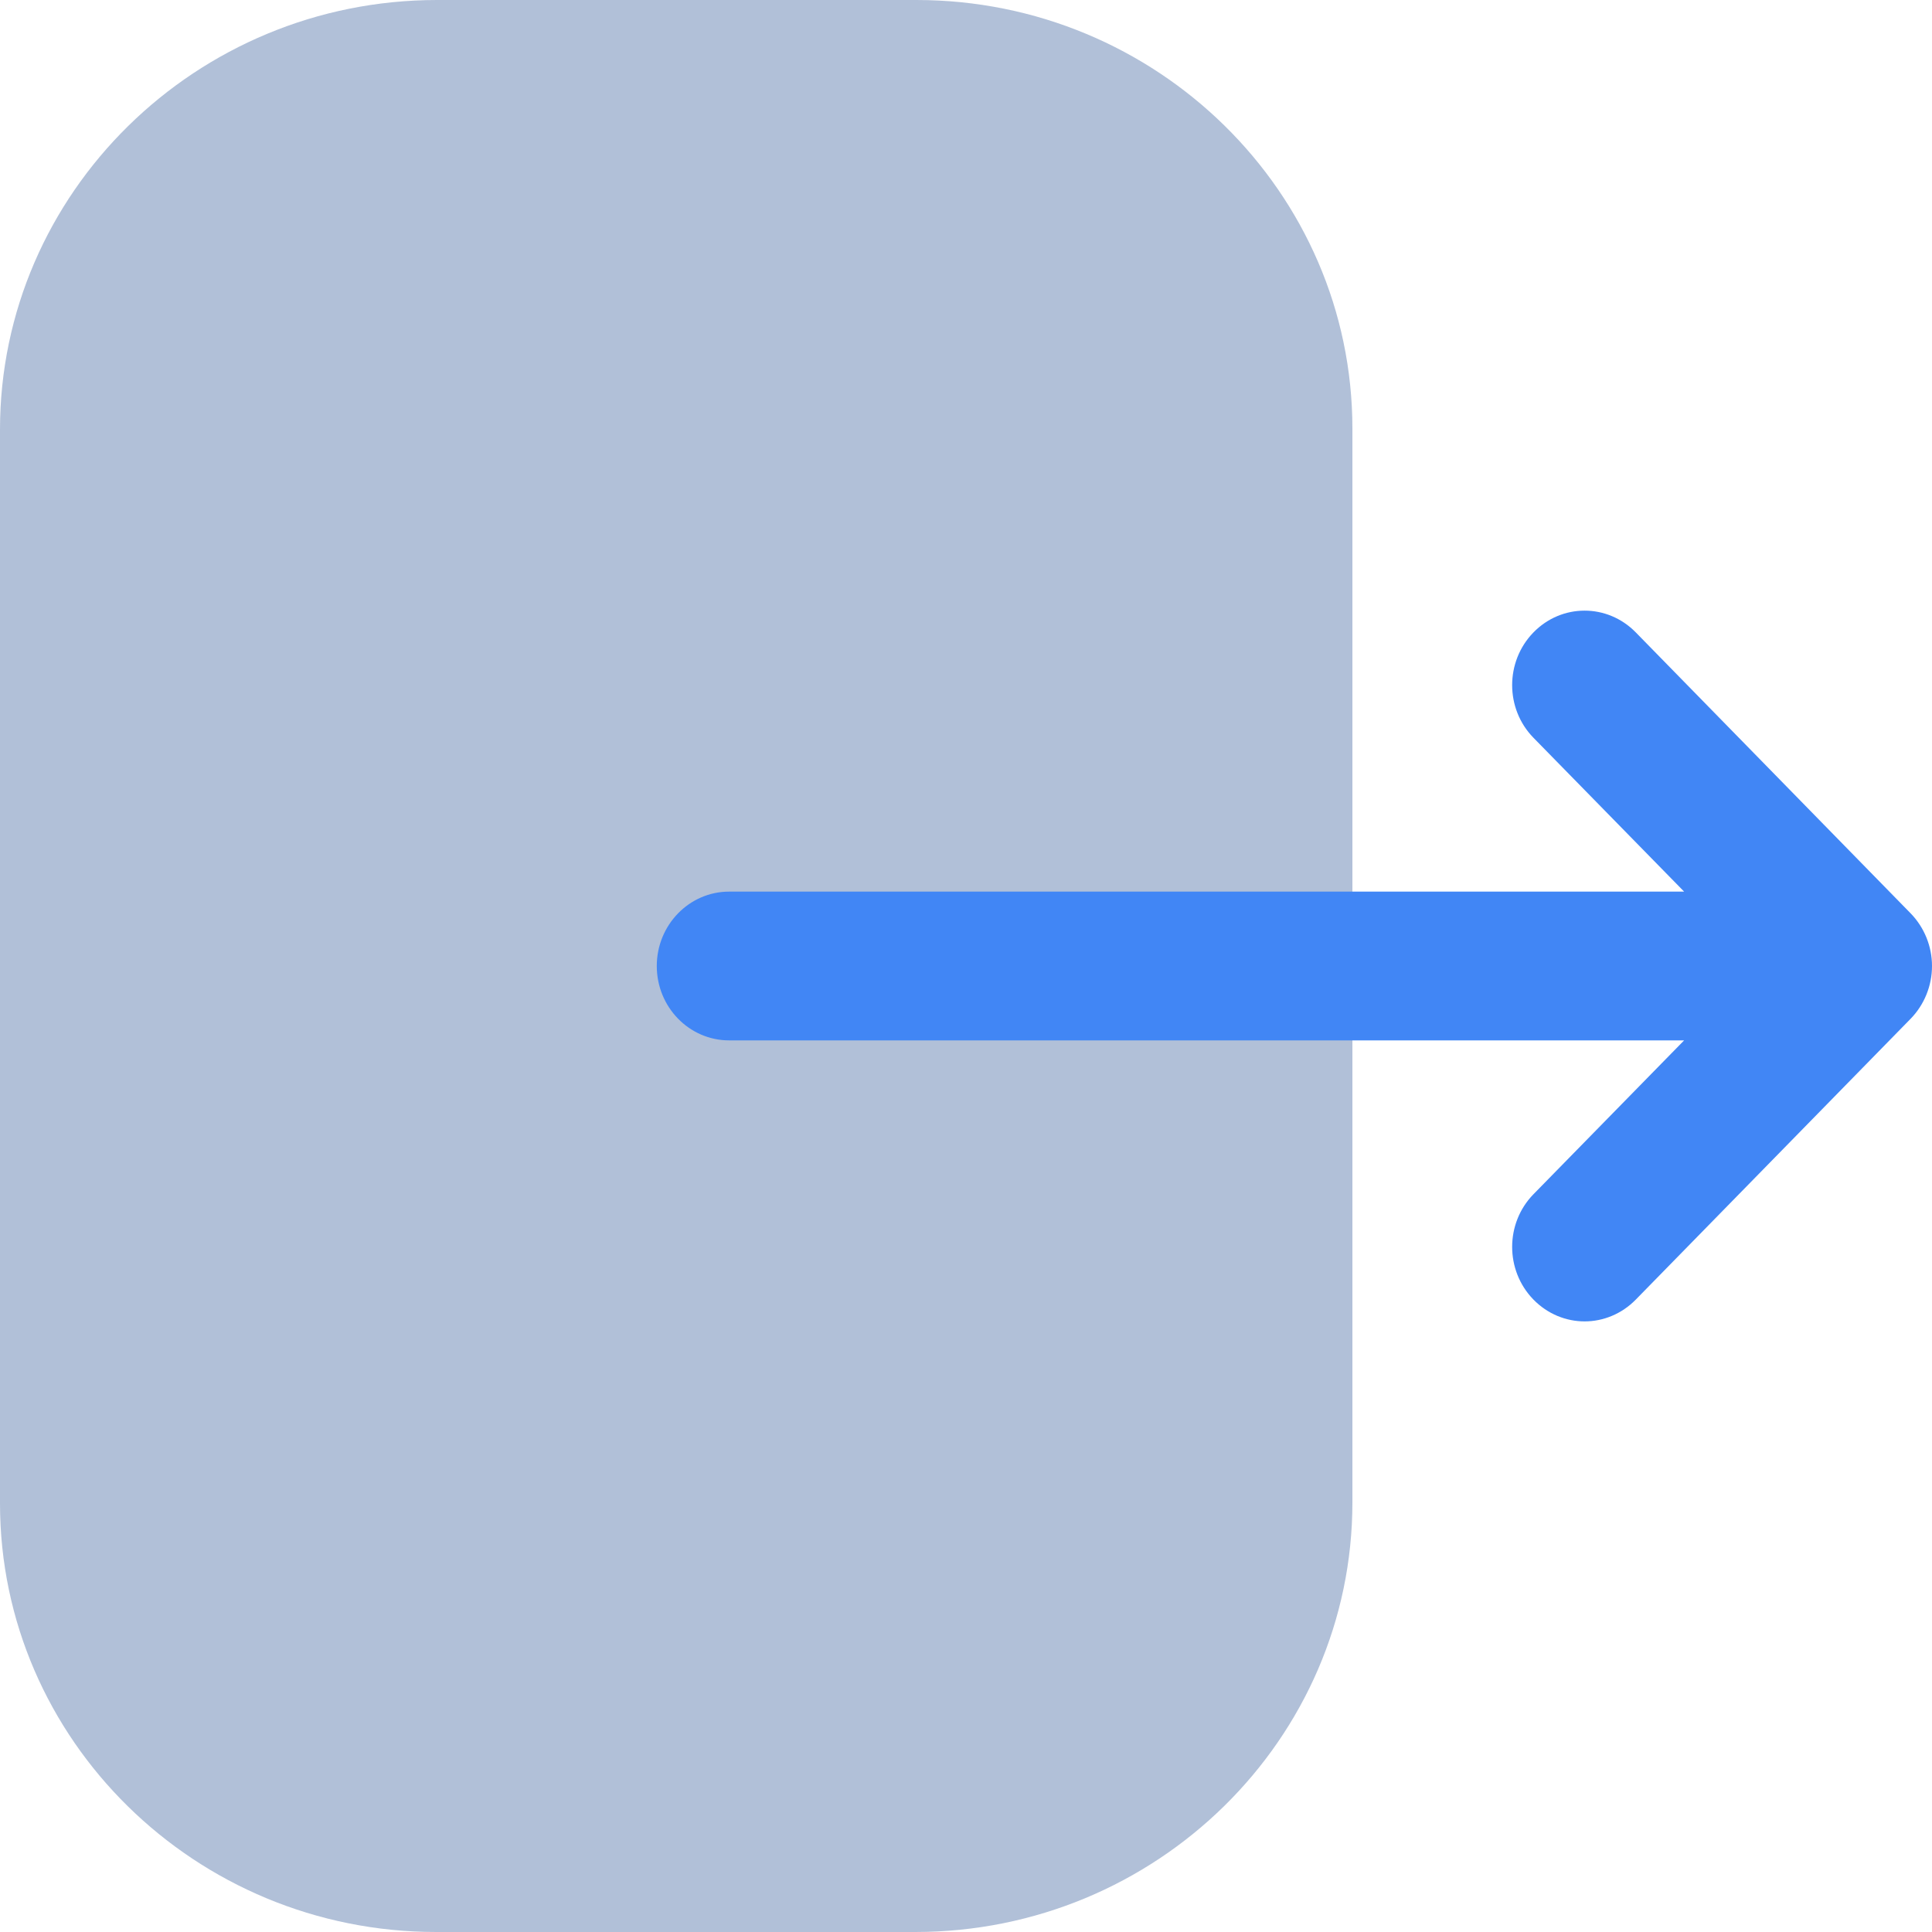 <svg width="20" height="20" viewBox="0 0 20 20" fill="none" xmlns="http://www.w3.org/2000/svg">
<path opacity="0.4" d="M0 4.447C0 1.996 2.03 0 4.525 0H9.486C11.975 0 14 1.99 14 4.437V15.553C14 18.005 11.97 20 9.474 20H4.515C2.025 20 0 18.01 0 15.563V14.623V4.447Z" fill="#3E639F"/>
<path d="M19.779 9.455L16.933 6.546C16.639 6.246 16.166 6.246 15.873 6.548C15.58 6.85 15.581 7.337 15.874 7.637L17.434 9.23H15.939H7.548C7.135 9.23 6.799 9.575 6.799 10C6.799 10.426 7.135 10.77 7.548 10.77H17.434L15.874 12.363C15.581 12.663 15.58 13.15 15.873 13.452C16.02 13.603 16.212 13.679 16.404 13.679C16.595 13.679 16.787 13.603 16.933 13.454L19.779 10.546C19.92 10.401 20 10.205 20 10C20 9.796 19.92 9.6 19.779 9.455" fill="#4186F5"/>
</svg>
